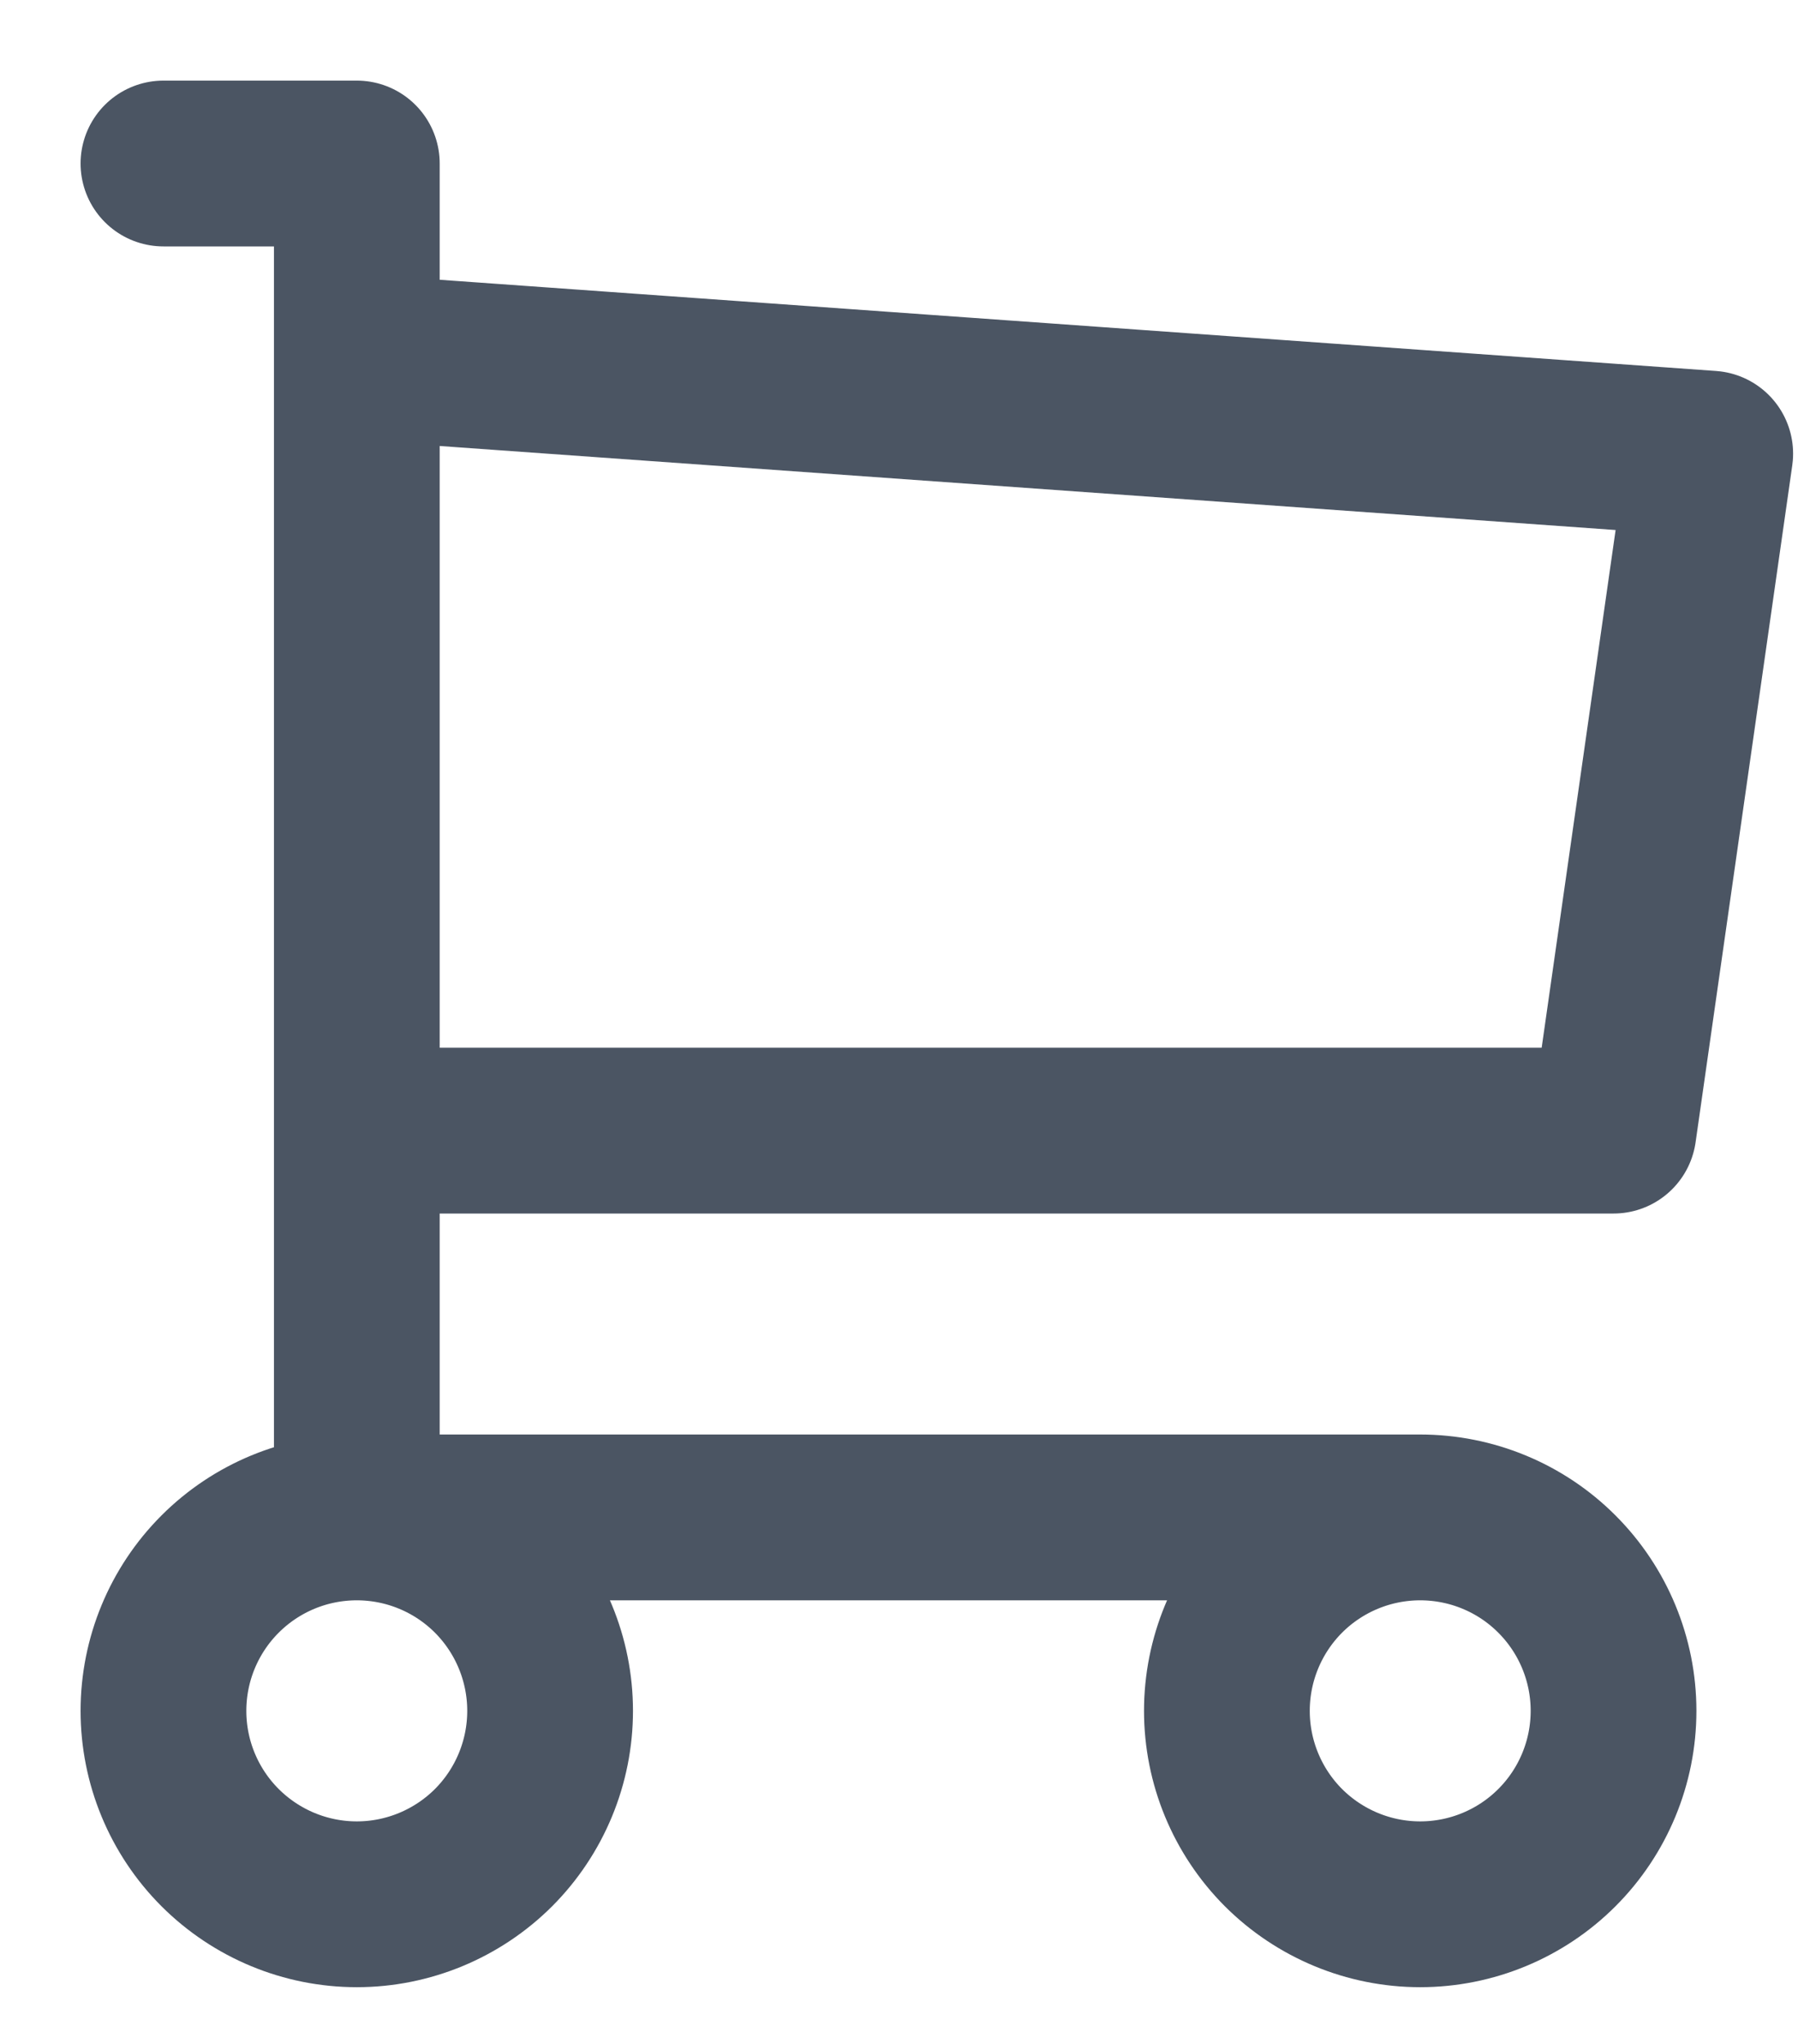 <svg width="22" height="25" viewBox="0 0 22 25" fill="none" xmlns="http://www.w3.org/2000/svg">
<path d="M4.366 18.56C4.993 18.56 5.595 18.809 6.039 19.253C6.482 19.697 6.731 20.299 6.731 20.926C6.731 21.553 6.482 22.155 6.039 22.599C5.595 23.042 4.993 23.292 4.366 23.292C3.738 23.292 3.137 23.042 2.693 22.599C2.249 22.155 2 21.553 2 20.926C2 20.299 2.249 19.697 2.693 19.253C3.137 18.809 3.738 18.56 4.366 18.56ZM4.366 18.56H17.377M4.366 18.56V2H2M17.377 18.56C18.005 18.56 18.607 18.809 19.05 19.253C19.494 19.697 19.743 20.299 19.743 20.926C19.743 21.553 19.494 22.155 19.05 22.599C18.607 23.042 18.005 23.292 17.377 23.292C16.75 23.292 16.148 23.042 15.704 22.599C15.261 22.155 15.012 21.553 15.012 20.926C15.012 20.299 15.261 19.697 15.704 19.253C16.148 18.809 16.75 18.56 17.377 18.56ZM4.366 4.366L20.926 5.549L19.743 13.829H4.366" stroke="#4B5563" stroke-width="2.028" stroke-linecap="round" stroke-linejoin="round"/>
</svg>

